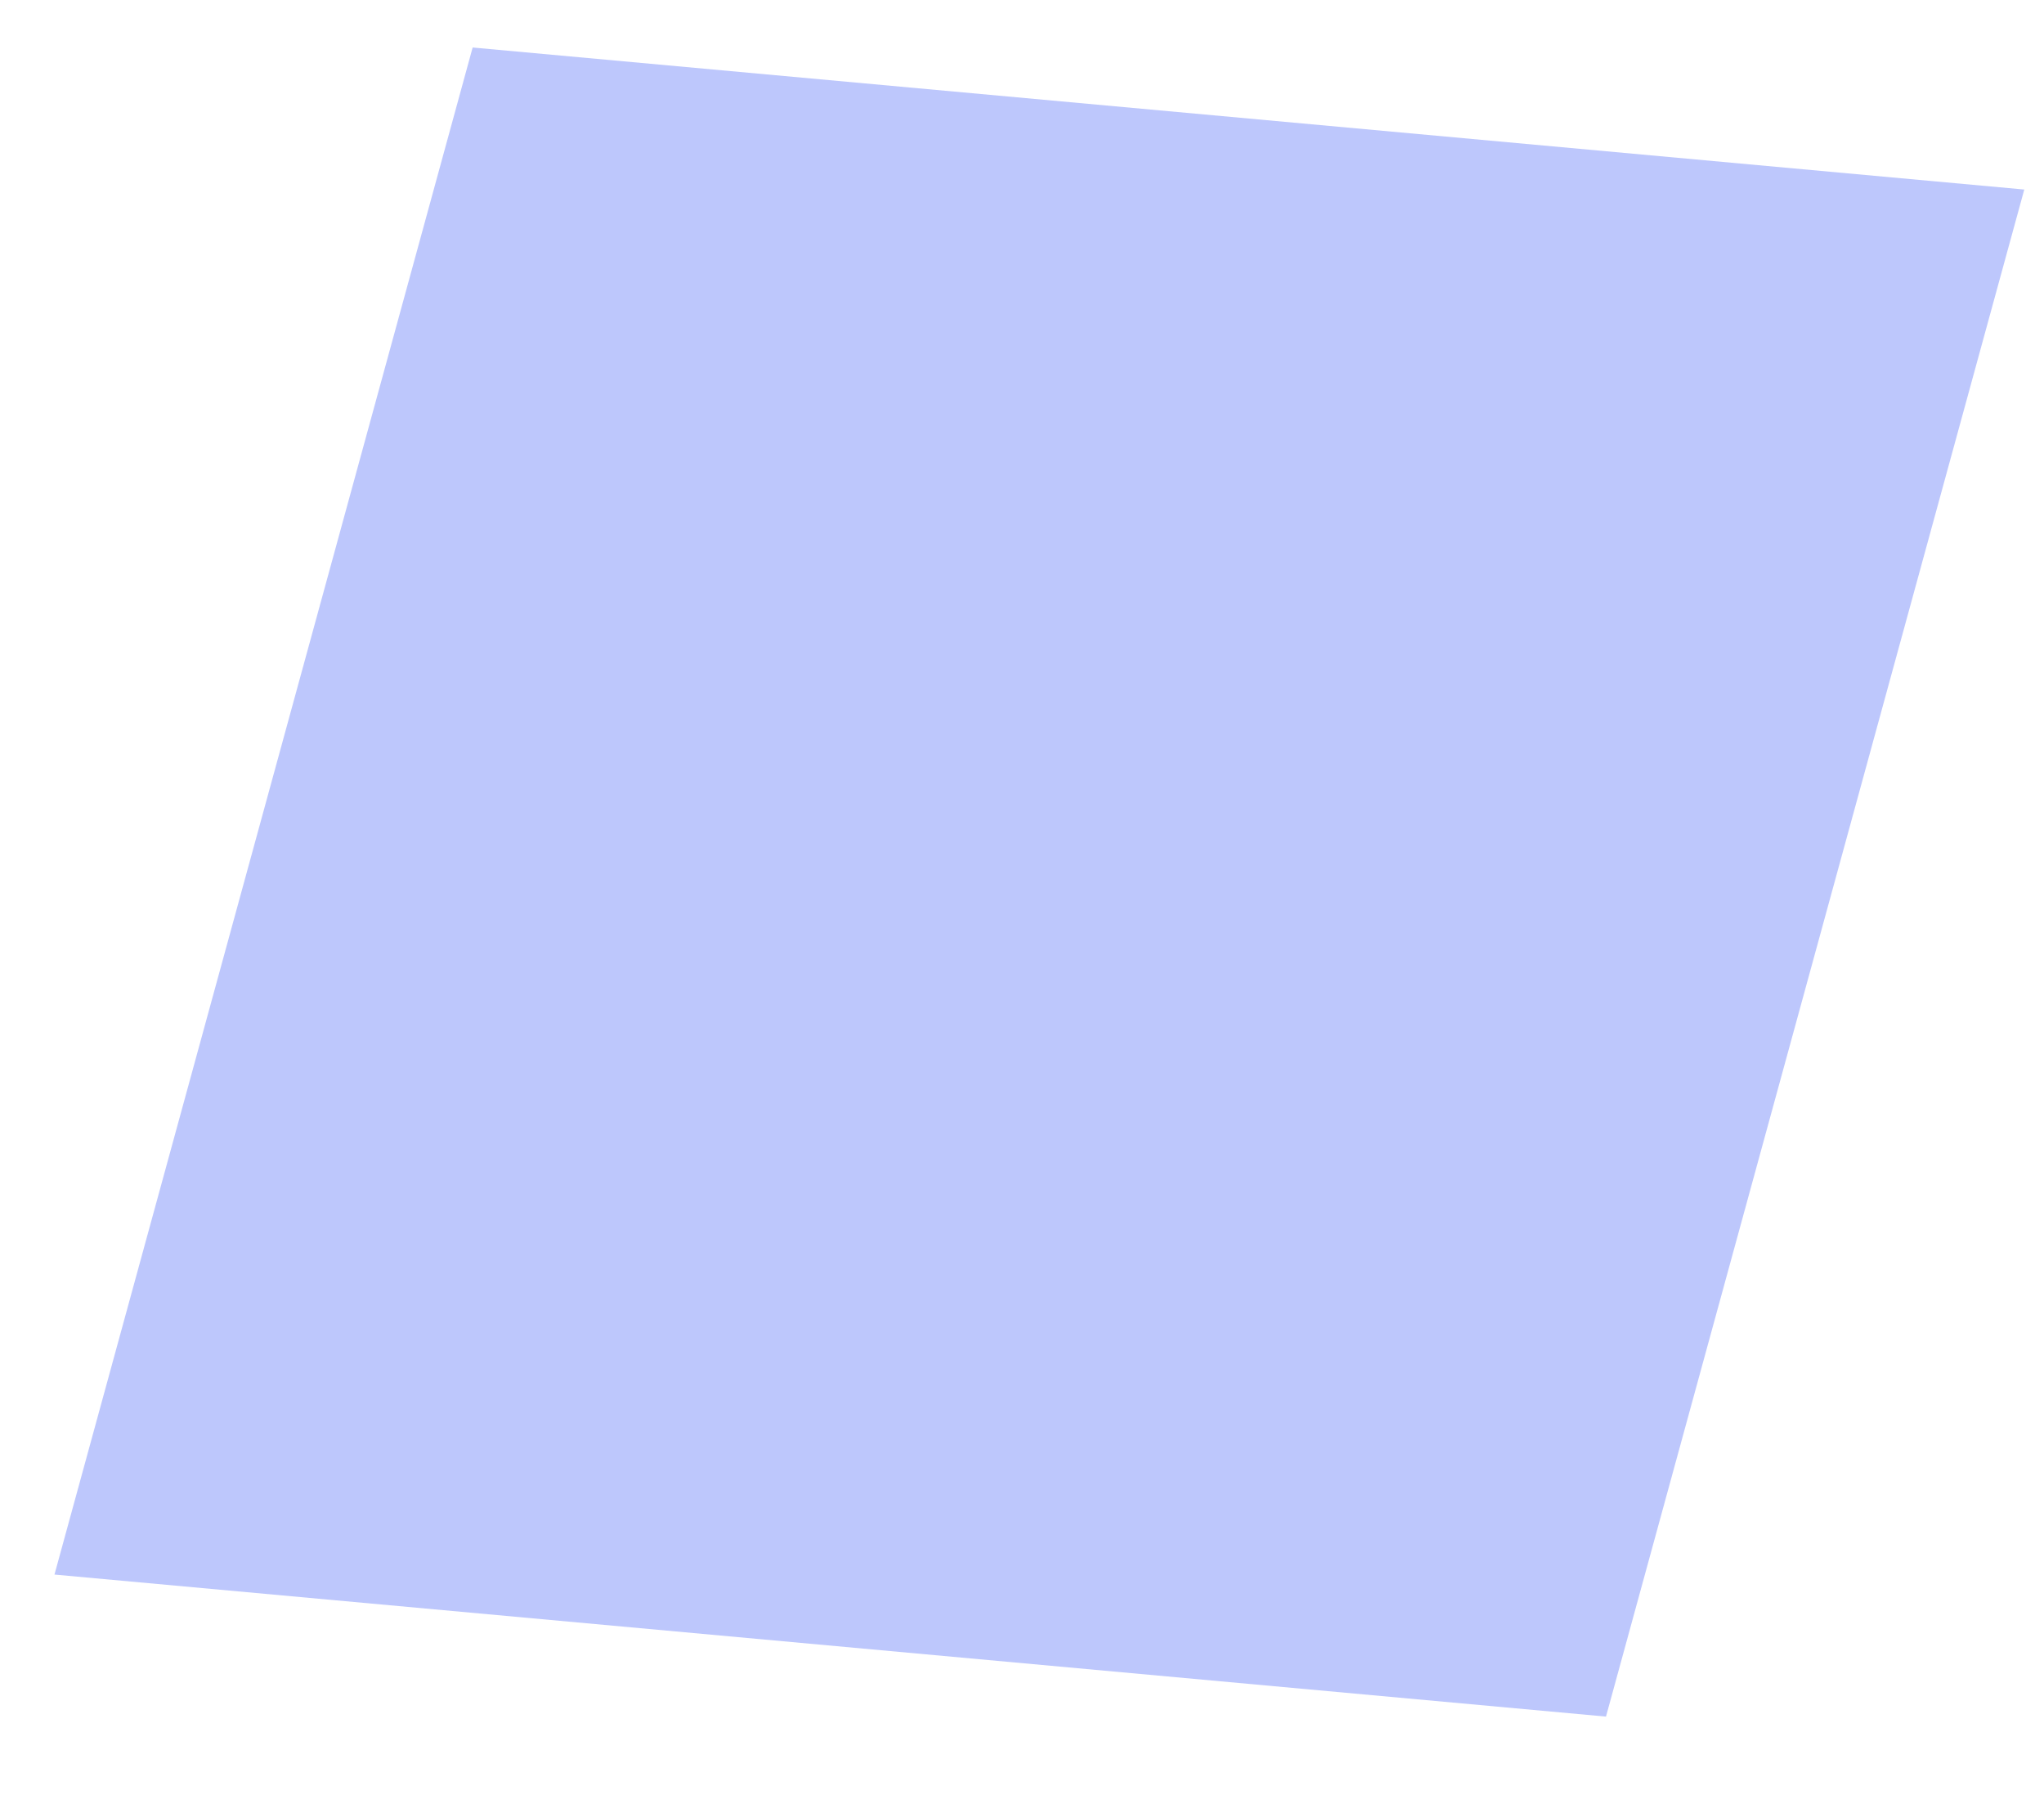 <svg width="17" height="15" viewBox="0 0 17 15" fill="none" xmlns="http://www.w3.org/2000/svg">
<path opacity="0.6" d="M13.357 14.274L0.453 13.093L3.931 0.395L16.836 1.576L13.357 14.274Z" fill="#91A2FA"/>
</svg>
